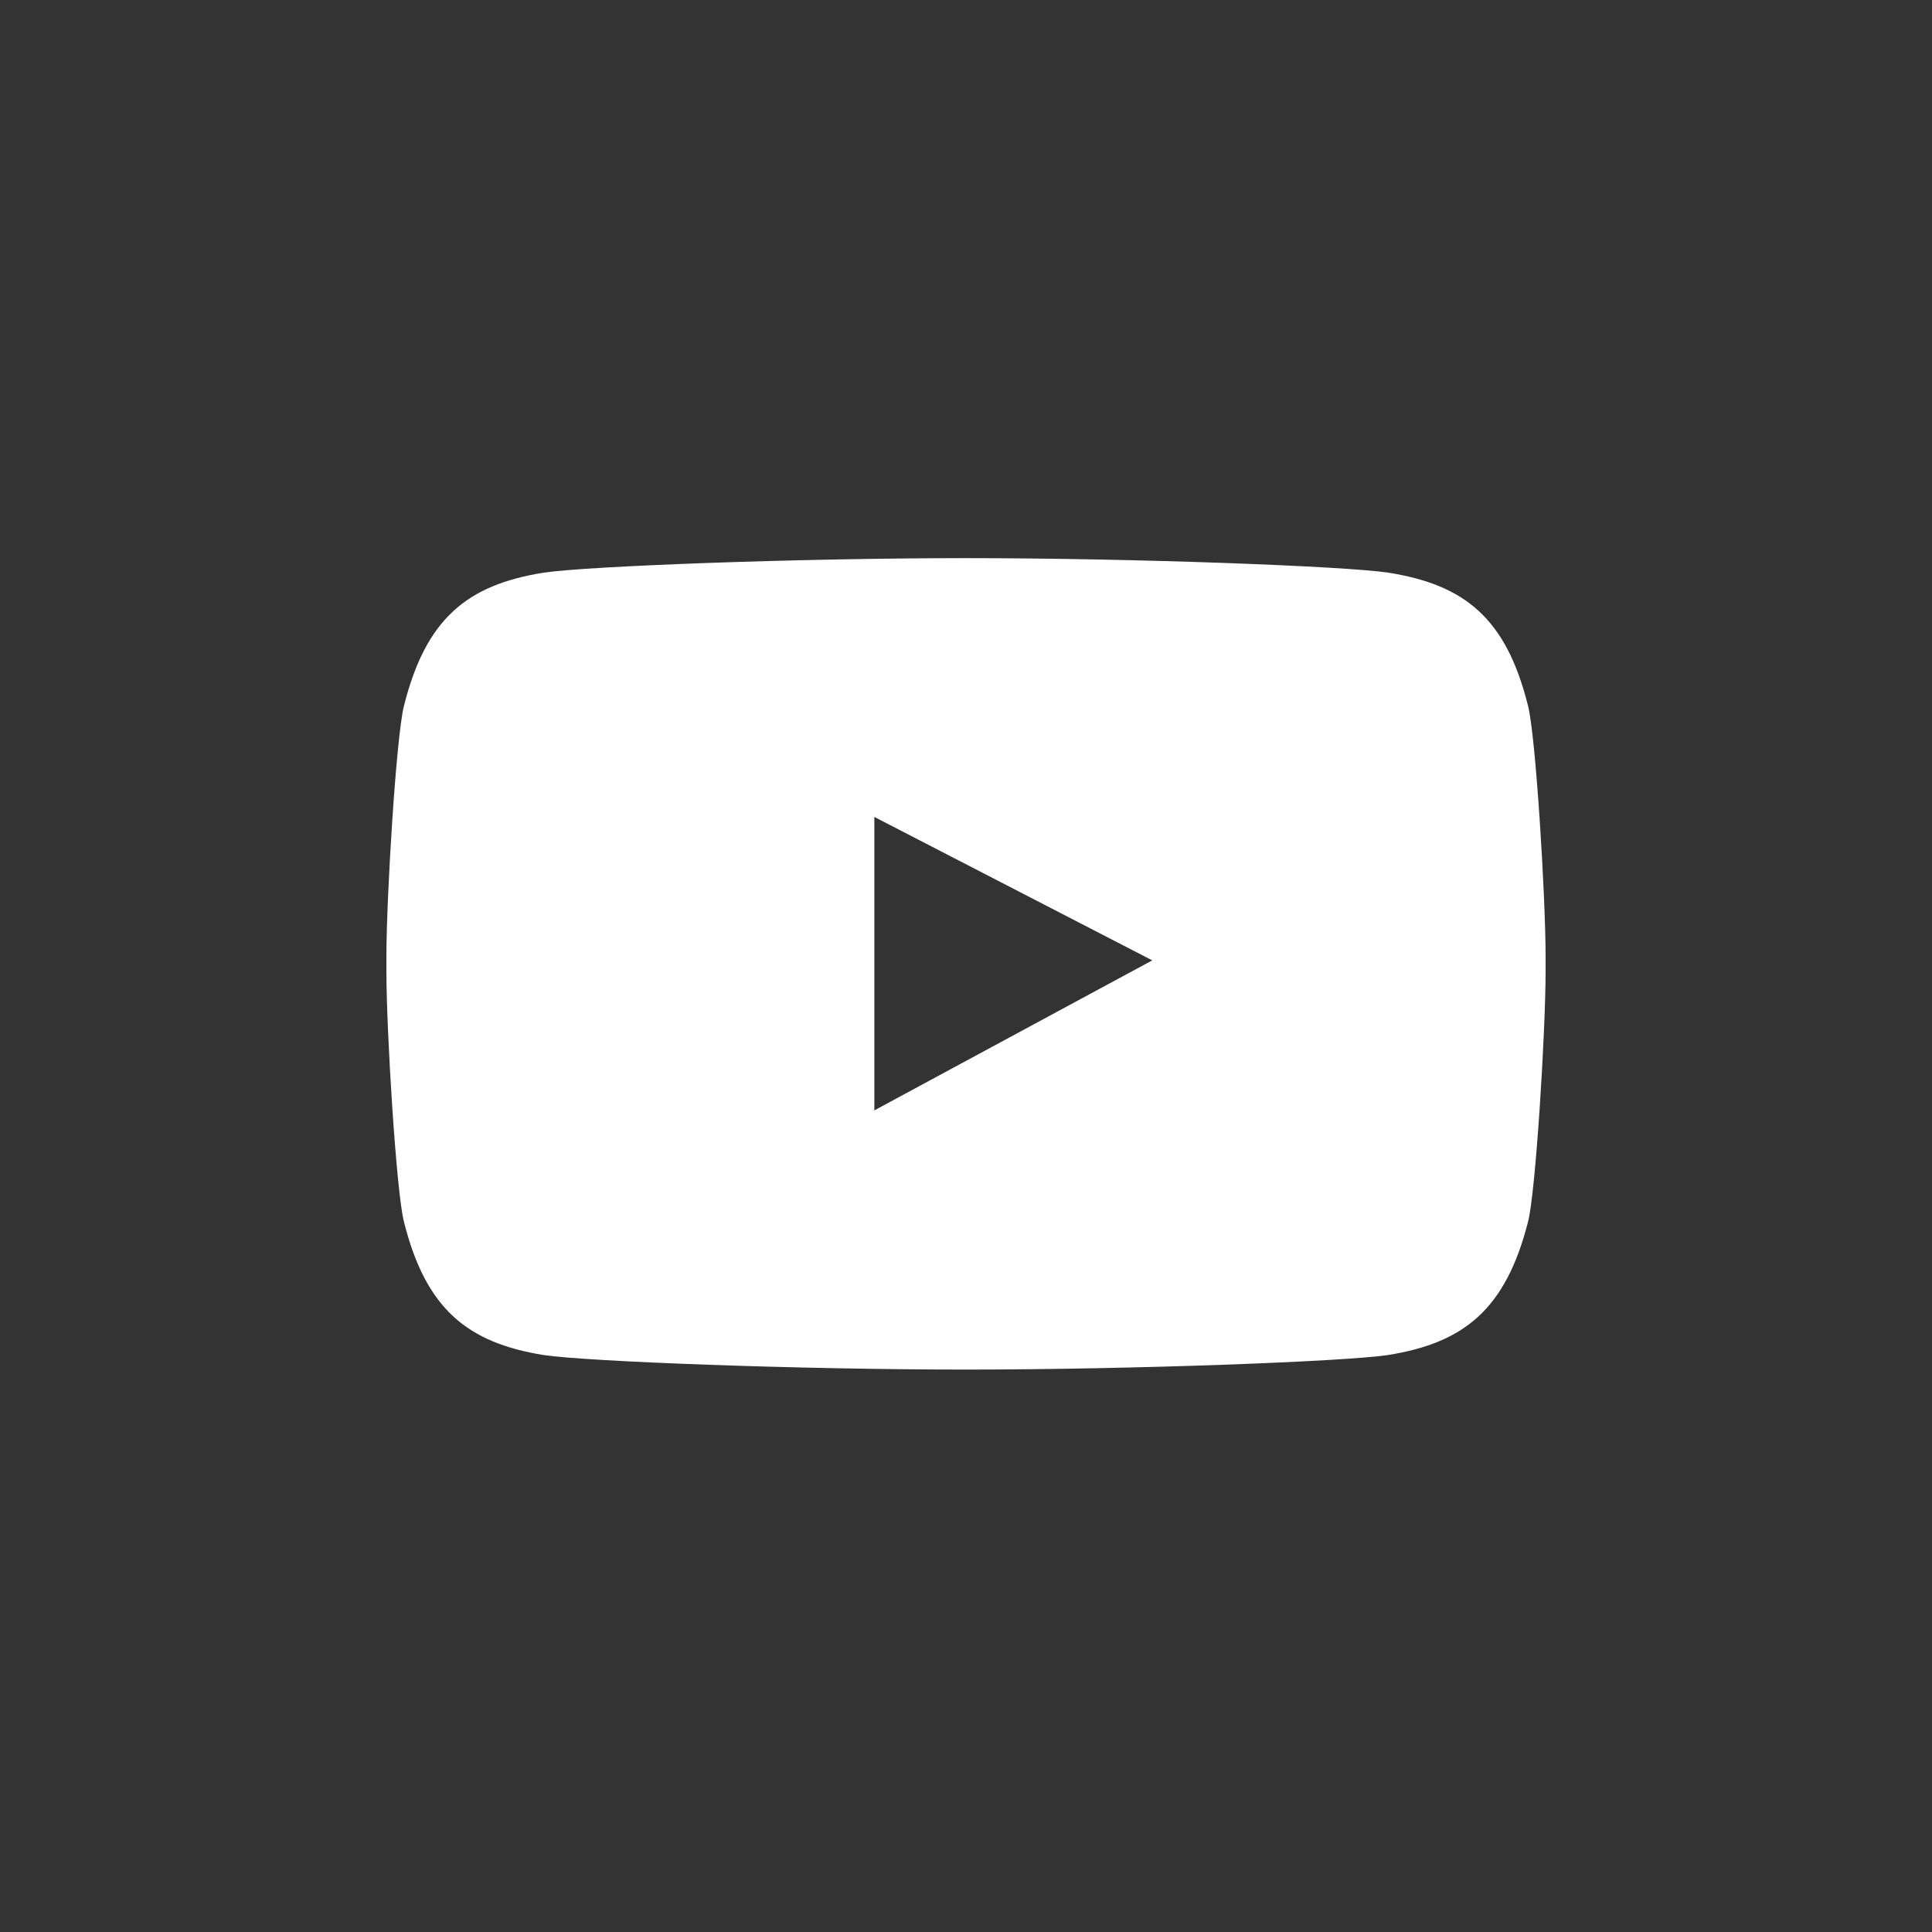 <svg width="90" height="90" viewBox="0 0 90 90" fill="none" xmlns="http://www.w3.org/2000/svg">
<rect x="0" y="0" width="90" height="90" fill="#333333" stroke="none"/>
<path fill-rule="evenodd" clip-rule="evenodd" d="M45 26C52.812 26 62.639 26.371 64.675 26.677C68.238 27.245 70.163 28.795 71.181 32.879C71.535 34.233 72 41.723 72 44.583V45.217C72 48.077 71.535 55.567 71.181 56.921C70.141 60.983 68.216 62.555 64.653 63.123C62.596 63.428 52.787 63.799 44.978 63.8C37.191 63.799 27.36 63.428 25.325 63.123C21.784 62.555 19.837 60.983 18.819 56.921C18.465 55.567 18 48.077 18 45.217V44.583C18 41.723 18.465 34.233 18.819 32.879C19.837 28.817 21.762 27.245 25.325 26.677C27.361 26.371 37.188 26 45 26ZM44.978 63.8C44.971 63.8 44.963 63.8 44.956 63.8H45C44.993 63.8 44.985 63.8 44.978 63.8ZM53.677 44.738L40.73 38.056V51.726L53.677 44.738Z" fill="white"/>
</svg>
